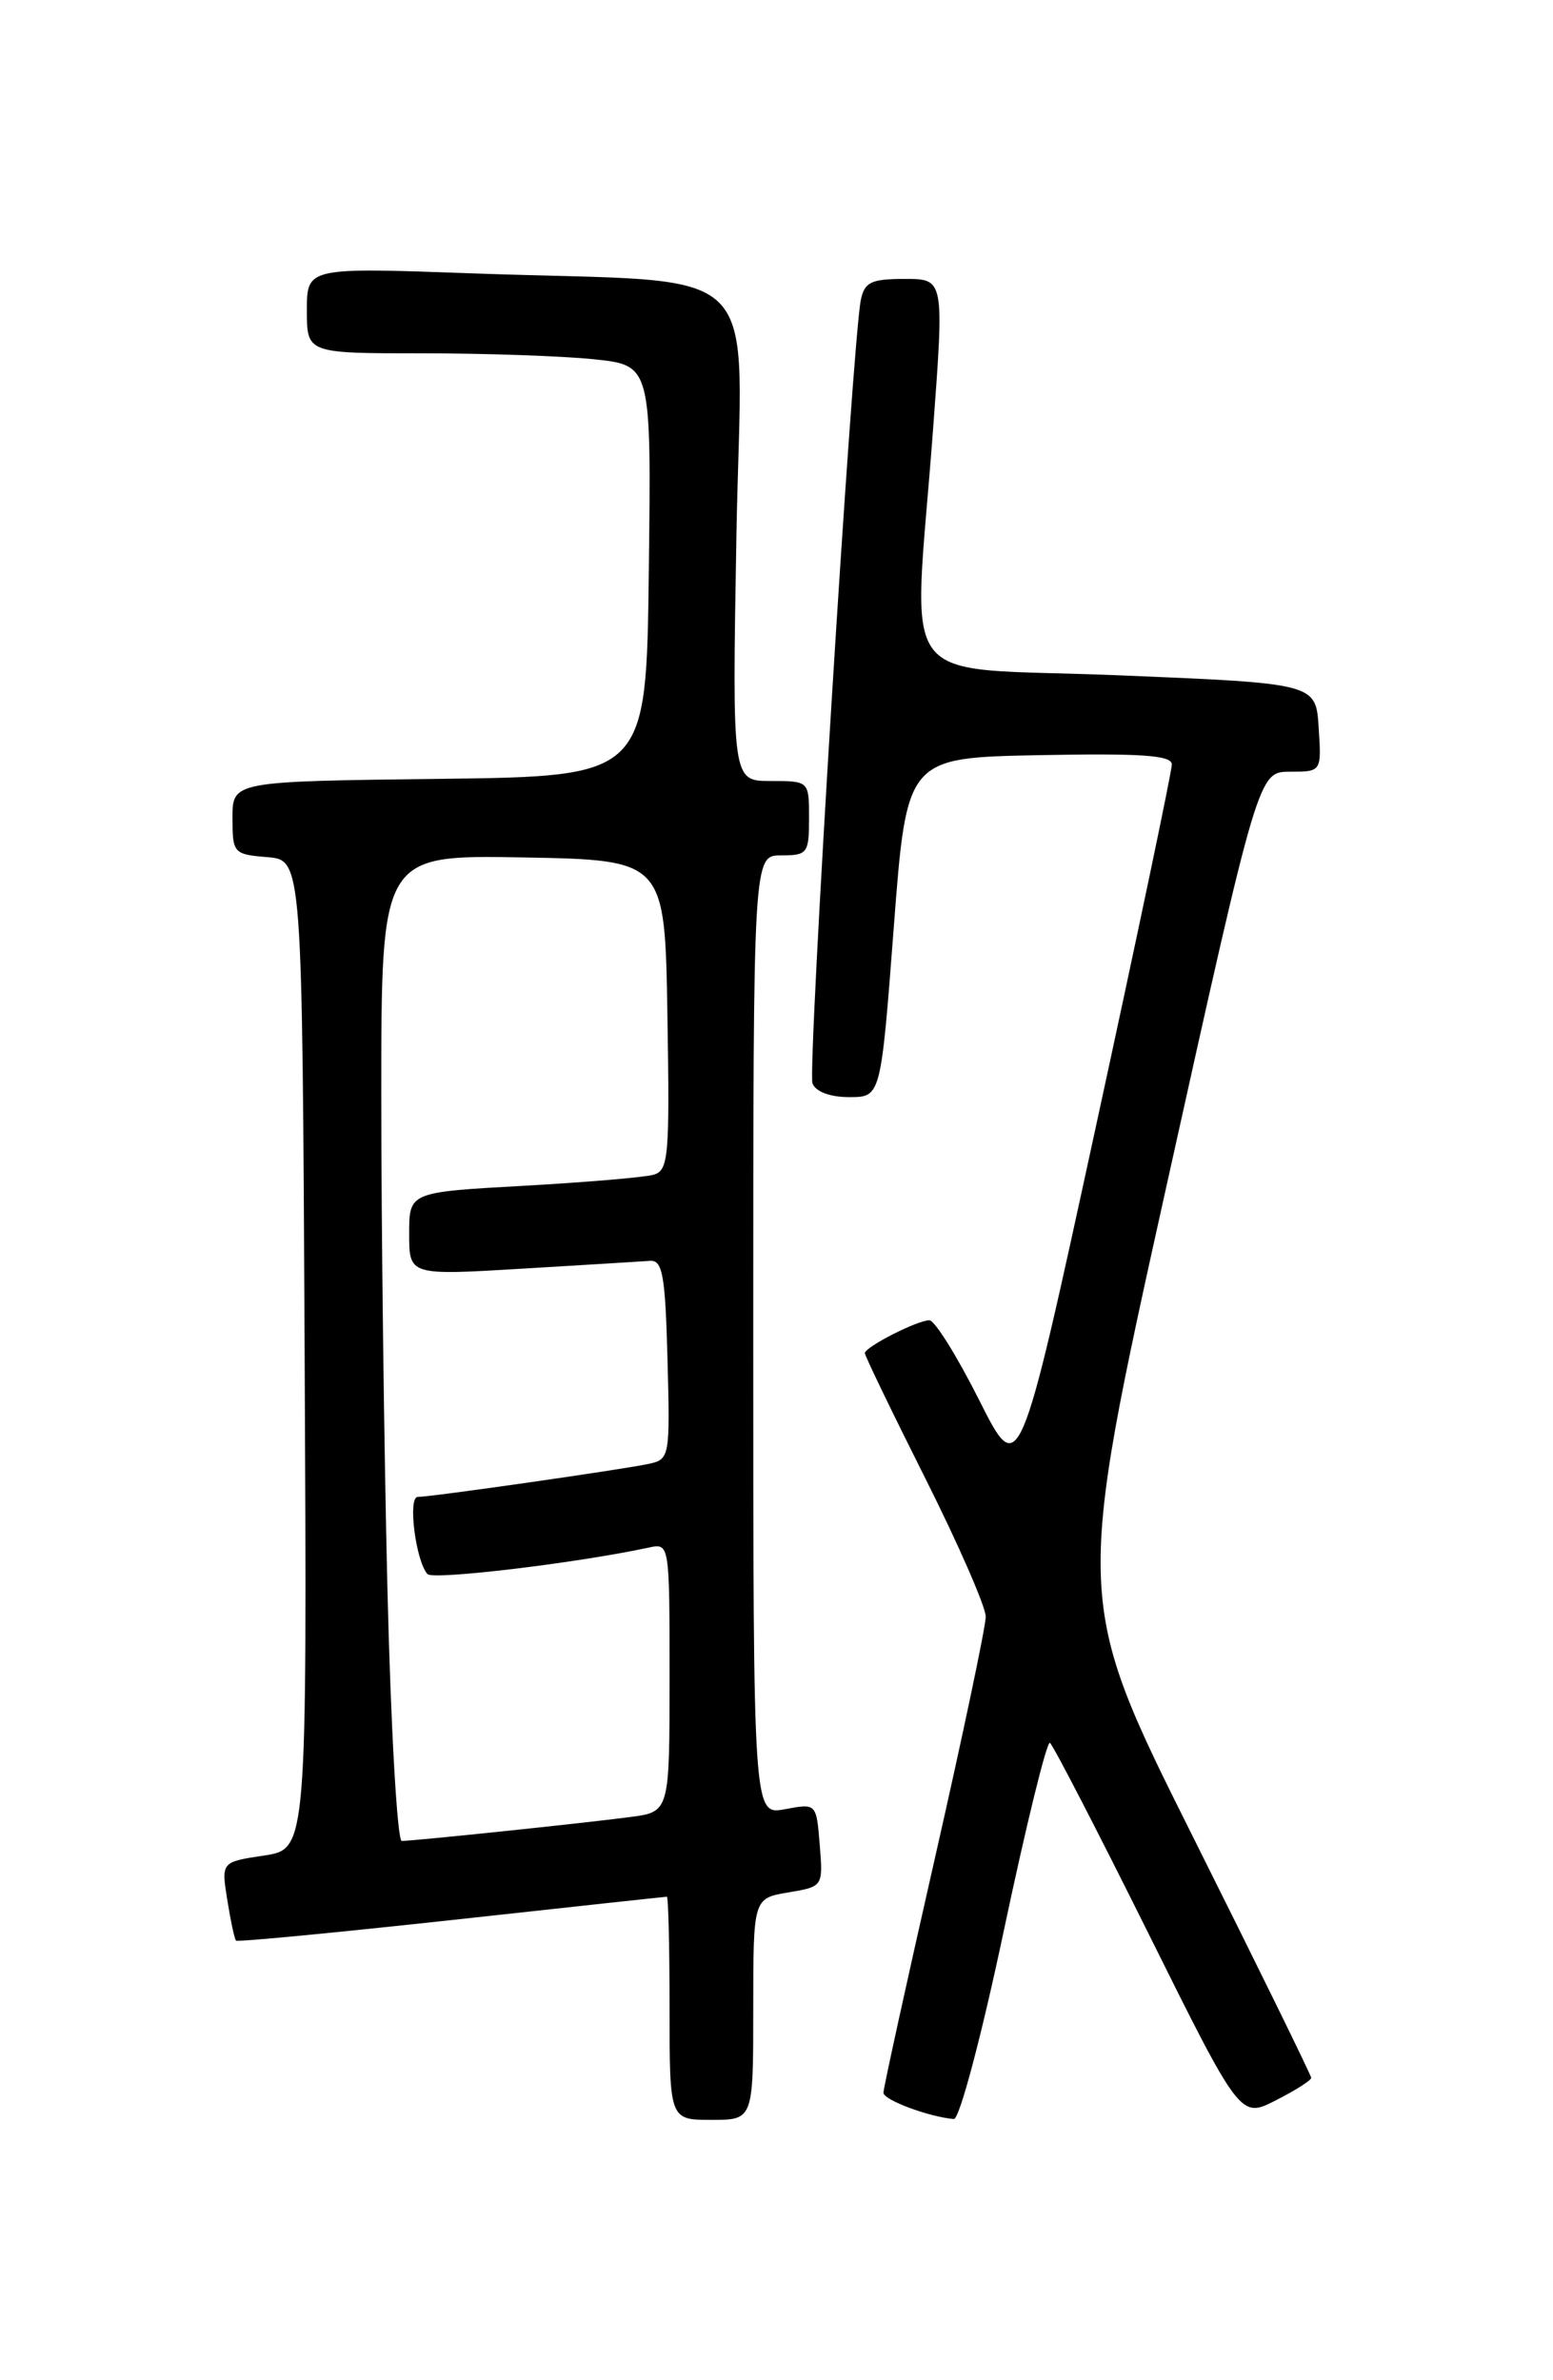 <?xml version="1.0" encoding="UTF-8" standalone="no"?>
<!DOCTYPE svg PUBLIC "-//W3C//DTD SVG 1.1//EN" "http://www.w3.org/Graphics/SVG/1.1/DTD/svg11.dtd" >
<svg xmlns="http://www.w3.org/2000/svg" xmlns:xlink="http://www.w3.org/1999/xlink" version="1.1" viewBox="0 0 167 256">
 <g >
 <path fill="currentColor"
d=" M 81.00 216.09 C 81.00 204.18 81.00 204.18 84.75 203.54 C 88.51 202.91 88.51 202.91 88.15 198.43 C 87.79 193.95 87.79 193.95 84.40 194.59 C 81.00 195.22 81.00 195.22 81.00 143.61 C 81.00 92.00 81.00 92.00 84.00 92.00 C 86.83 92.00 87.00 91.78 87.00 88.00 C 87.00 84.00 87.00 84.00 82.87 84.00 C 78.73 84.00 78.73 84.00 79.19 57.58 C 79.72 27.19 83.14 30.58 50.75 29.40 C 33.00 28.76 33.00 28.76 33.00 33.38 C 33.00 38.00 33.00 38.00 45.35 38.00 C 52.15 38.00 60.48 38.29 63.87 38.64 C 70.04 39.29 70.04 39.29 69.77 61.39 C 69.50 83.50 69.50 83.50 47.25 83.77 C 25.00 84.04 25.00 84.04 25.00 87.96 C 25.00 91.77 25.11 91.89 28.75 92.19 C 32.50 92.50 32.50 92.50 32.76 145.69 C 33.02 198.87 33.02 198.87 28.40 199.57 C 23.79 200.26 23.79 200.26 24.44 204.34 C 24.80 206.59 25.22 208.56 25.38 208.72 C 25.55 208.88 35.97 207.88 48.55 206.51 C 61.13 205.13 71.55 204.00 71.71 204.00 C 71.87 204.00 72.00 209.40 72.00 216.00 C 72.00 228.00 72.00 228.00 76.50 228.00 C 81.00 228.00 81.00 228.00 81.00 216.09 Z  M 107.97 207.53 C 110.35 196.28 112.57 187.24 112.90 187.45 C 113.23 187.66 117.97 196.84 123.44 207.84 C 133.38 227.85 133.38 227.85 137.19 225.90 C 139.29 224.83 141.00 223.75 141.00 223.48 C 141.00 223.22 135.28 211.55 128.28 197.55 C 115.56 172.09 115.56 172.09 125.44 127.54 C 135.32 83.00 135.32 83.00 138.71 83.00 C 142.11 83.00 142.11 83.00 141.80 78.25 C 141.50 73.50 141.50 73.50 120.25 72.63 C 95.75 71.63 98.20 74.88 100.33 46.25 C 101.54 30.00 101.54 30.00 97.29 30.00 C 93.68 30.00 92.97 30.34 92.57 32.25 C 91.66 36.69 86.82 115.09 87.37 116.53 C 87.72 117.42 89.26 118.00 91.33 118.00 C 94.72 118.00 94.72 118.00 96.11 99.75 C 97.50 81.50 97.50 81.50 111.75 81.22 C 122.79 81.01 126.00 81.23 126.01 82.22 C 126.02 82.93 122.33 100.52 117.81 121.33 C 109.60 159.15 109.60 159.15 105.29 150.58 C 102.92 145.86 100.51 142.00 99.94 142.00 C 98.64 142.00 93.00 144.88 93.00 145.54 C 93.00 145.81 95.92 151.87 99.50 159.00 C 103.08 166.13 106.00 172.83 106.00 173.88 C 106.00 174.93 103.53 186.68 100.50 200.00 C 97.47 213.32 95.00 224.60 95.00 225.08 C 95.00 225.86 99.88 227.68 102.57 227.91 C 103.17 227.96 105.54 219.02 107.97 207.53 Z  M 41.66 170.84 C 41.30 155.90 41.00 132.04 41.00 117.81 C 41.00 91.95 41.00 91.95 56.25 92.22 C 71.50 92.50 71.50 92.50 71.77 109.18 C 72.02 124.42 71.90 125.89 70.27 126.35 C 69.30 126.63 62.99 127.16 56.25 127.54 C 44.00 128.22 44.00 128.22 44.00 132.70 C 44.00 137.18 44.00 137.18 56.16 136.45 C 62.85 136.05 69.04 135.67 69.91 135.61 C 71.25 135.52 71.54 137.16 71.78 146.22 C 72.06 156.68 72.01 156.96 69.78 157.44 C 67.04 158.04 46.36 161.00 44.92 161.00 C 43.83 161.00 44.70 167.90 45.97 169.30 C 46.57 169.96 62.06 168.11 69.75 166.45 C 72.00 165.96 72.00 165.96 72.00 180.42 C 72.00 194.88 72.00 194.88 67.75 195.43 C 62.76 196.09 44.48 198.00 43.20 198.00 C 42.72 198.00 42.02 185.78 41.66 170.84 Z "/>
</g>
</svg>
